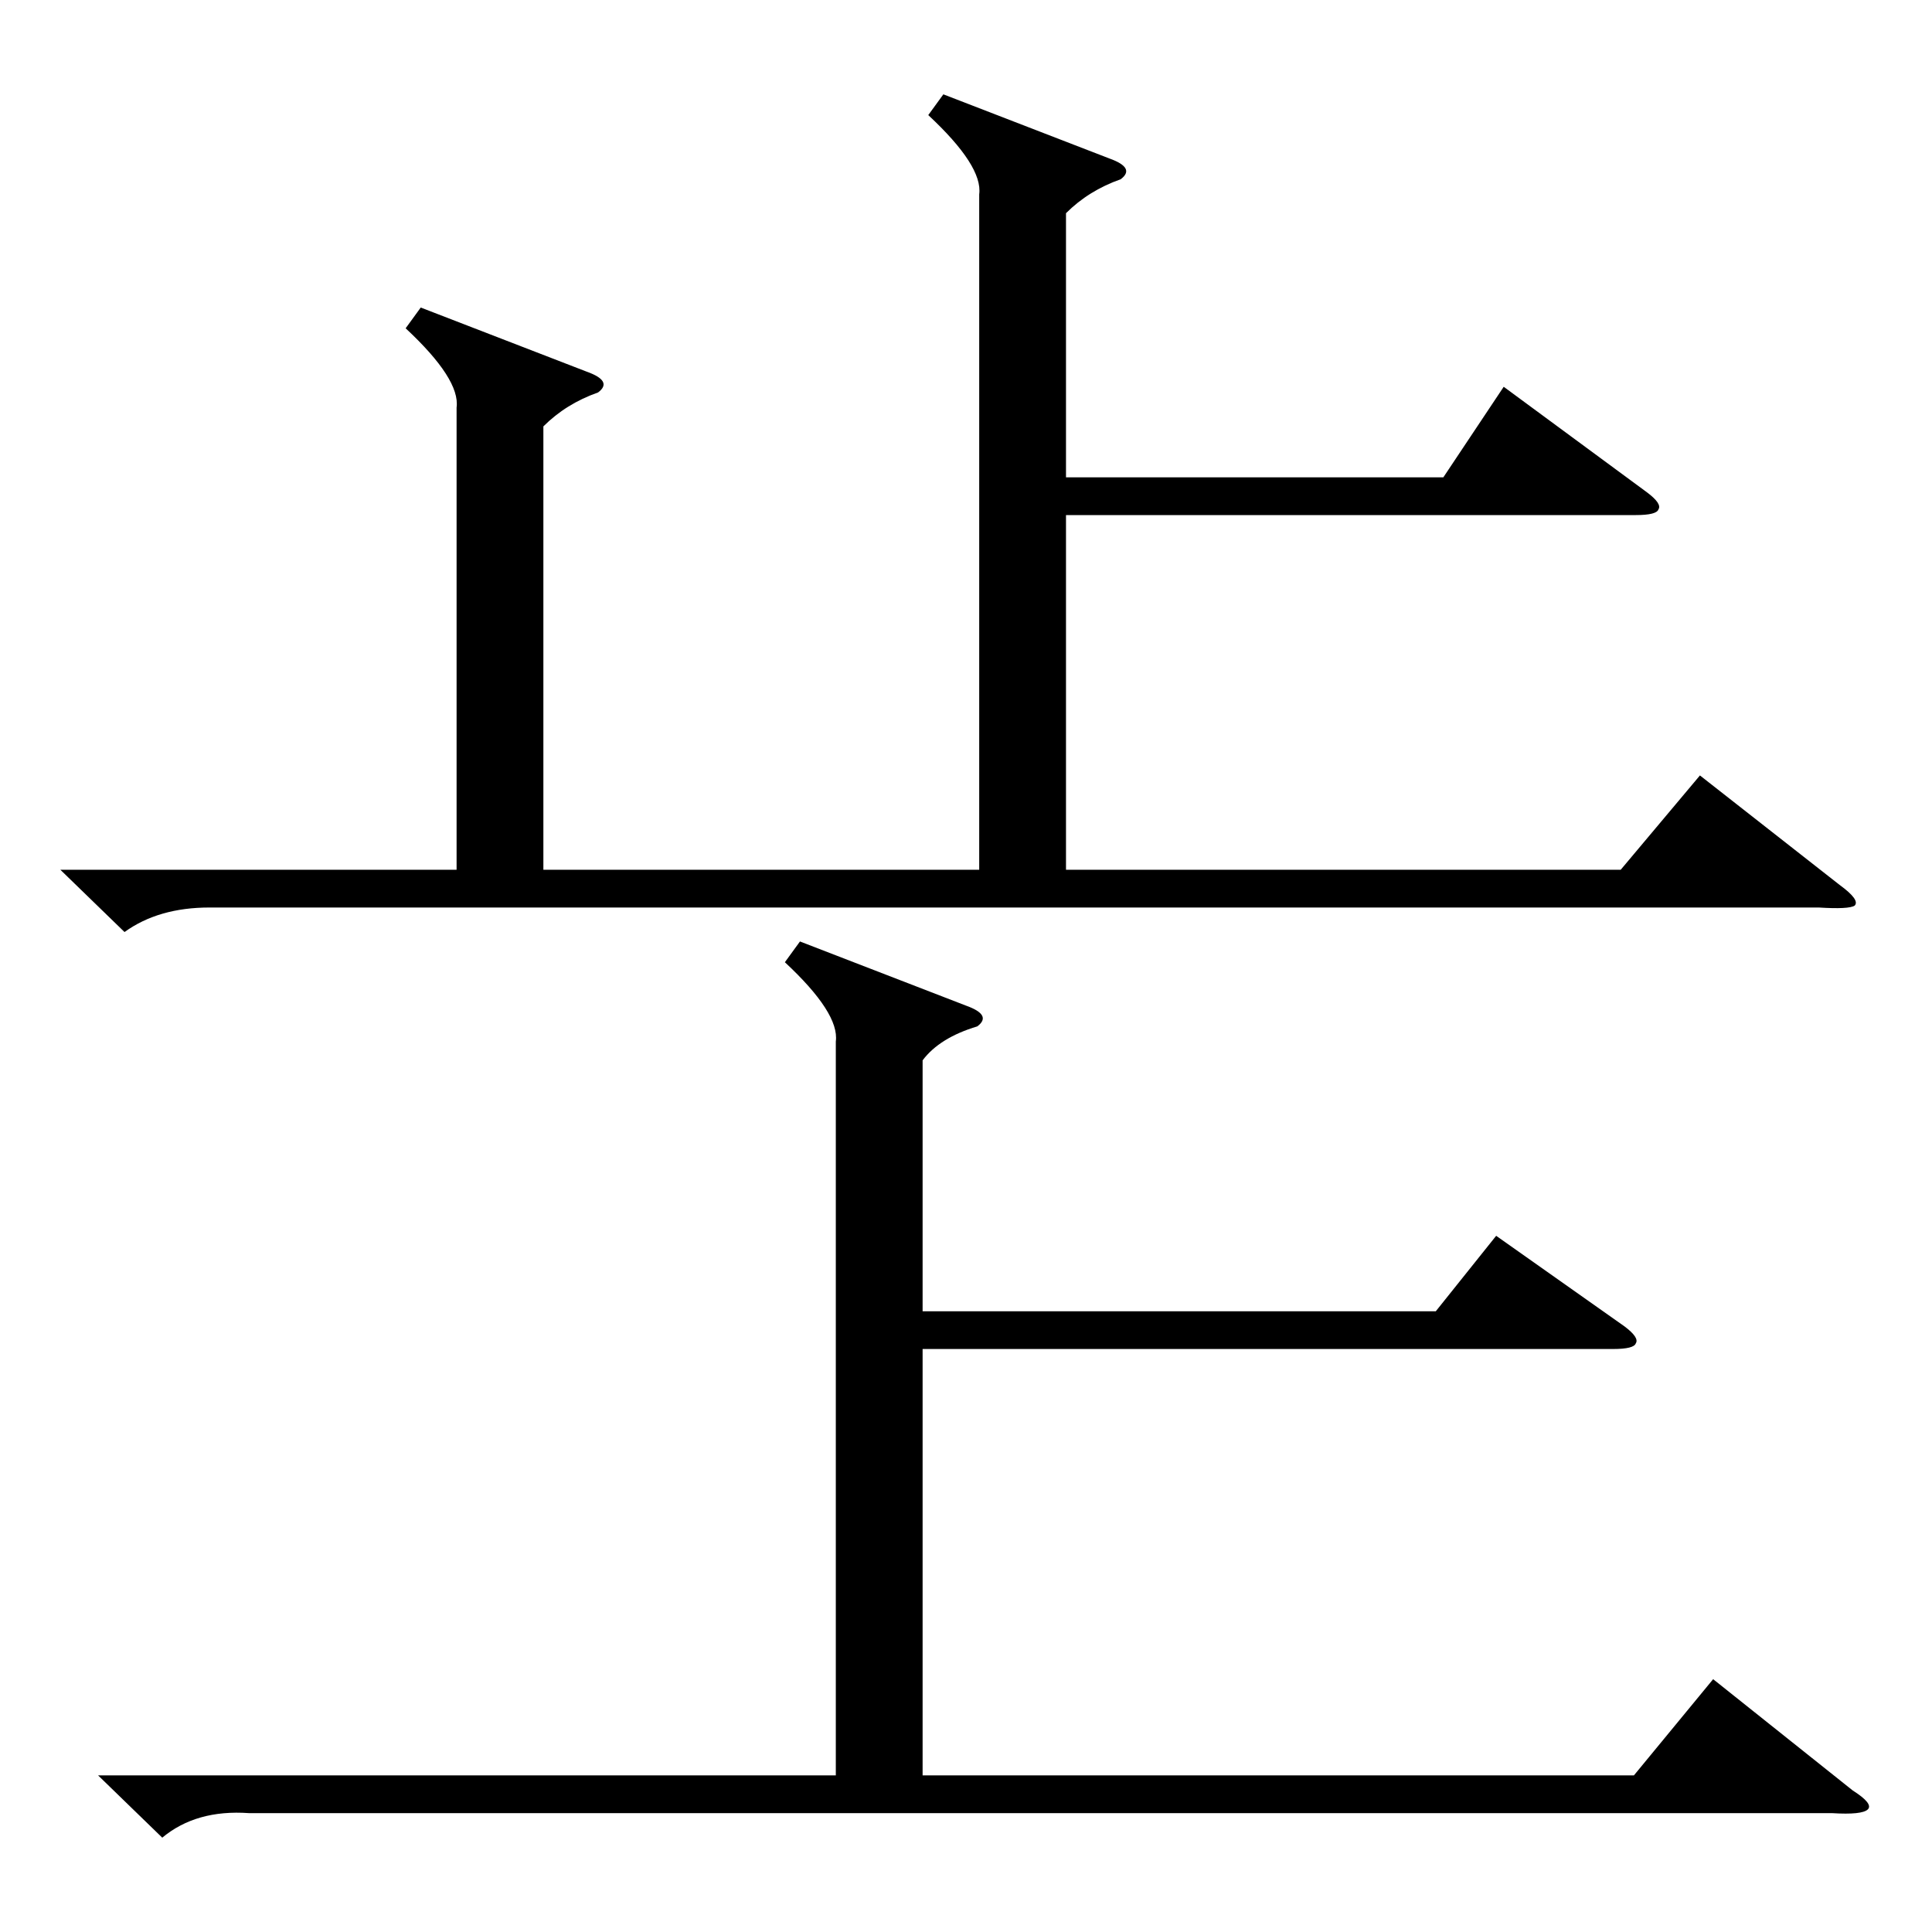 <?xml version="1.0" standalone="no"?>
<!DOCTYPE svg PUBLIC "-//W3C//DTD SVG 1.1//EN" "http://www.w3.org/Graphics/SVG/1.1/DTD/svg11.dtd" >
<svg xmlns="http://www.w3.org/2000/svg" xmlns:xlink="http://www.w3.org/1999/xlink" version="1.1" viewBox="0 -205 1024 1024">
  <g transform="matrix(1 0 0 -1 0 819)">
   <path fill="currentColor"
d="M223 861l88 -34q14 -5 6 -11q-17 -6 -29 -18v-235h231v358q2 15 -27 42l8 11l88 -34q14 -5 6 -11q-17 -6 -29 -18v-140h200l32 48l76 -56q8 -6 6 -9q-1 -3 -12 -3h-302v-188h294l42 50l74 -58q11 -8 8 -11q-3 -2 -19 -1h-853q-27 0 -45 -13l-34 33h210v245q2 15 -27 42z
M424 525l88 -34q14 -5 6 -11q-20 -6 -29 -18v-133h272l32 40l68 -48q8 -6 6 -9q-1 -3 -12 -3h-366v-226h377l42 51l74 -59q11 -7 8 -10t-19 -2h-839q-28 2 -46 -13l-34 33h391v389q2 15 -27 42z" />
  </g>

</svg>
